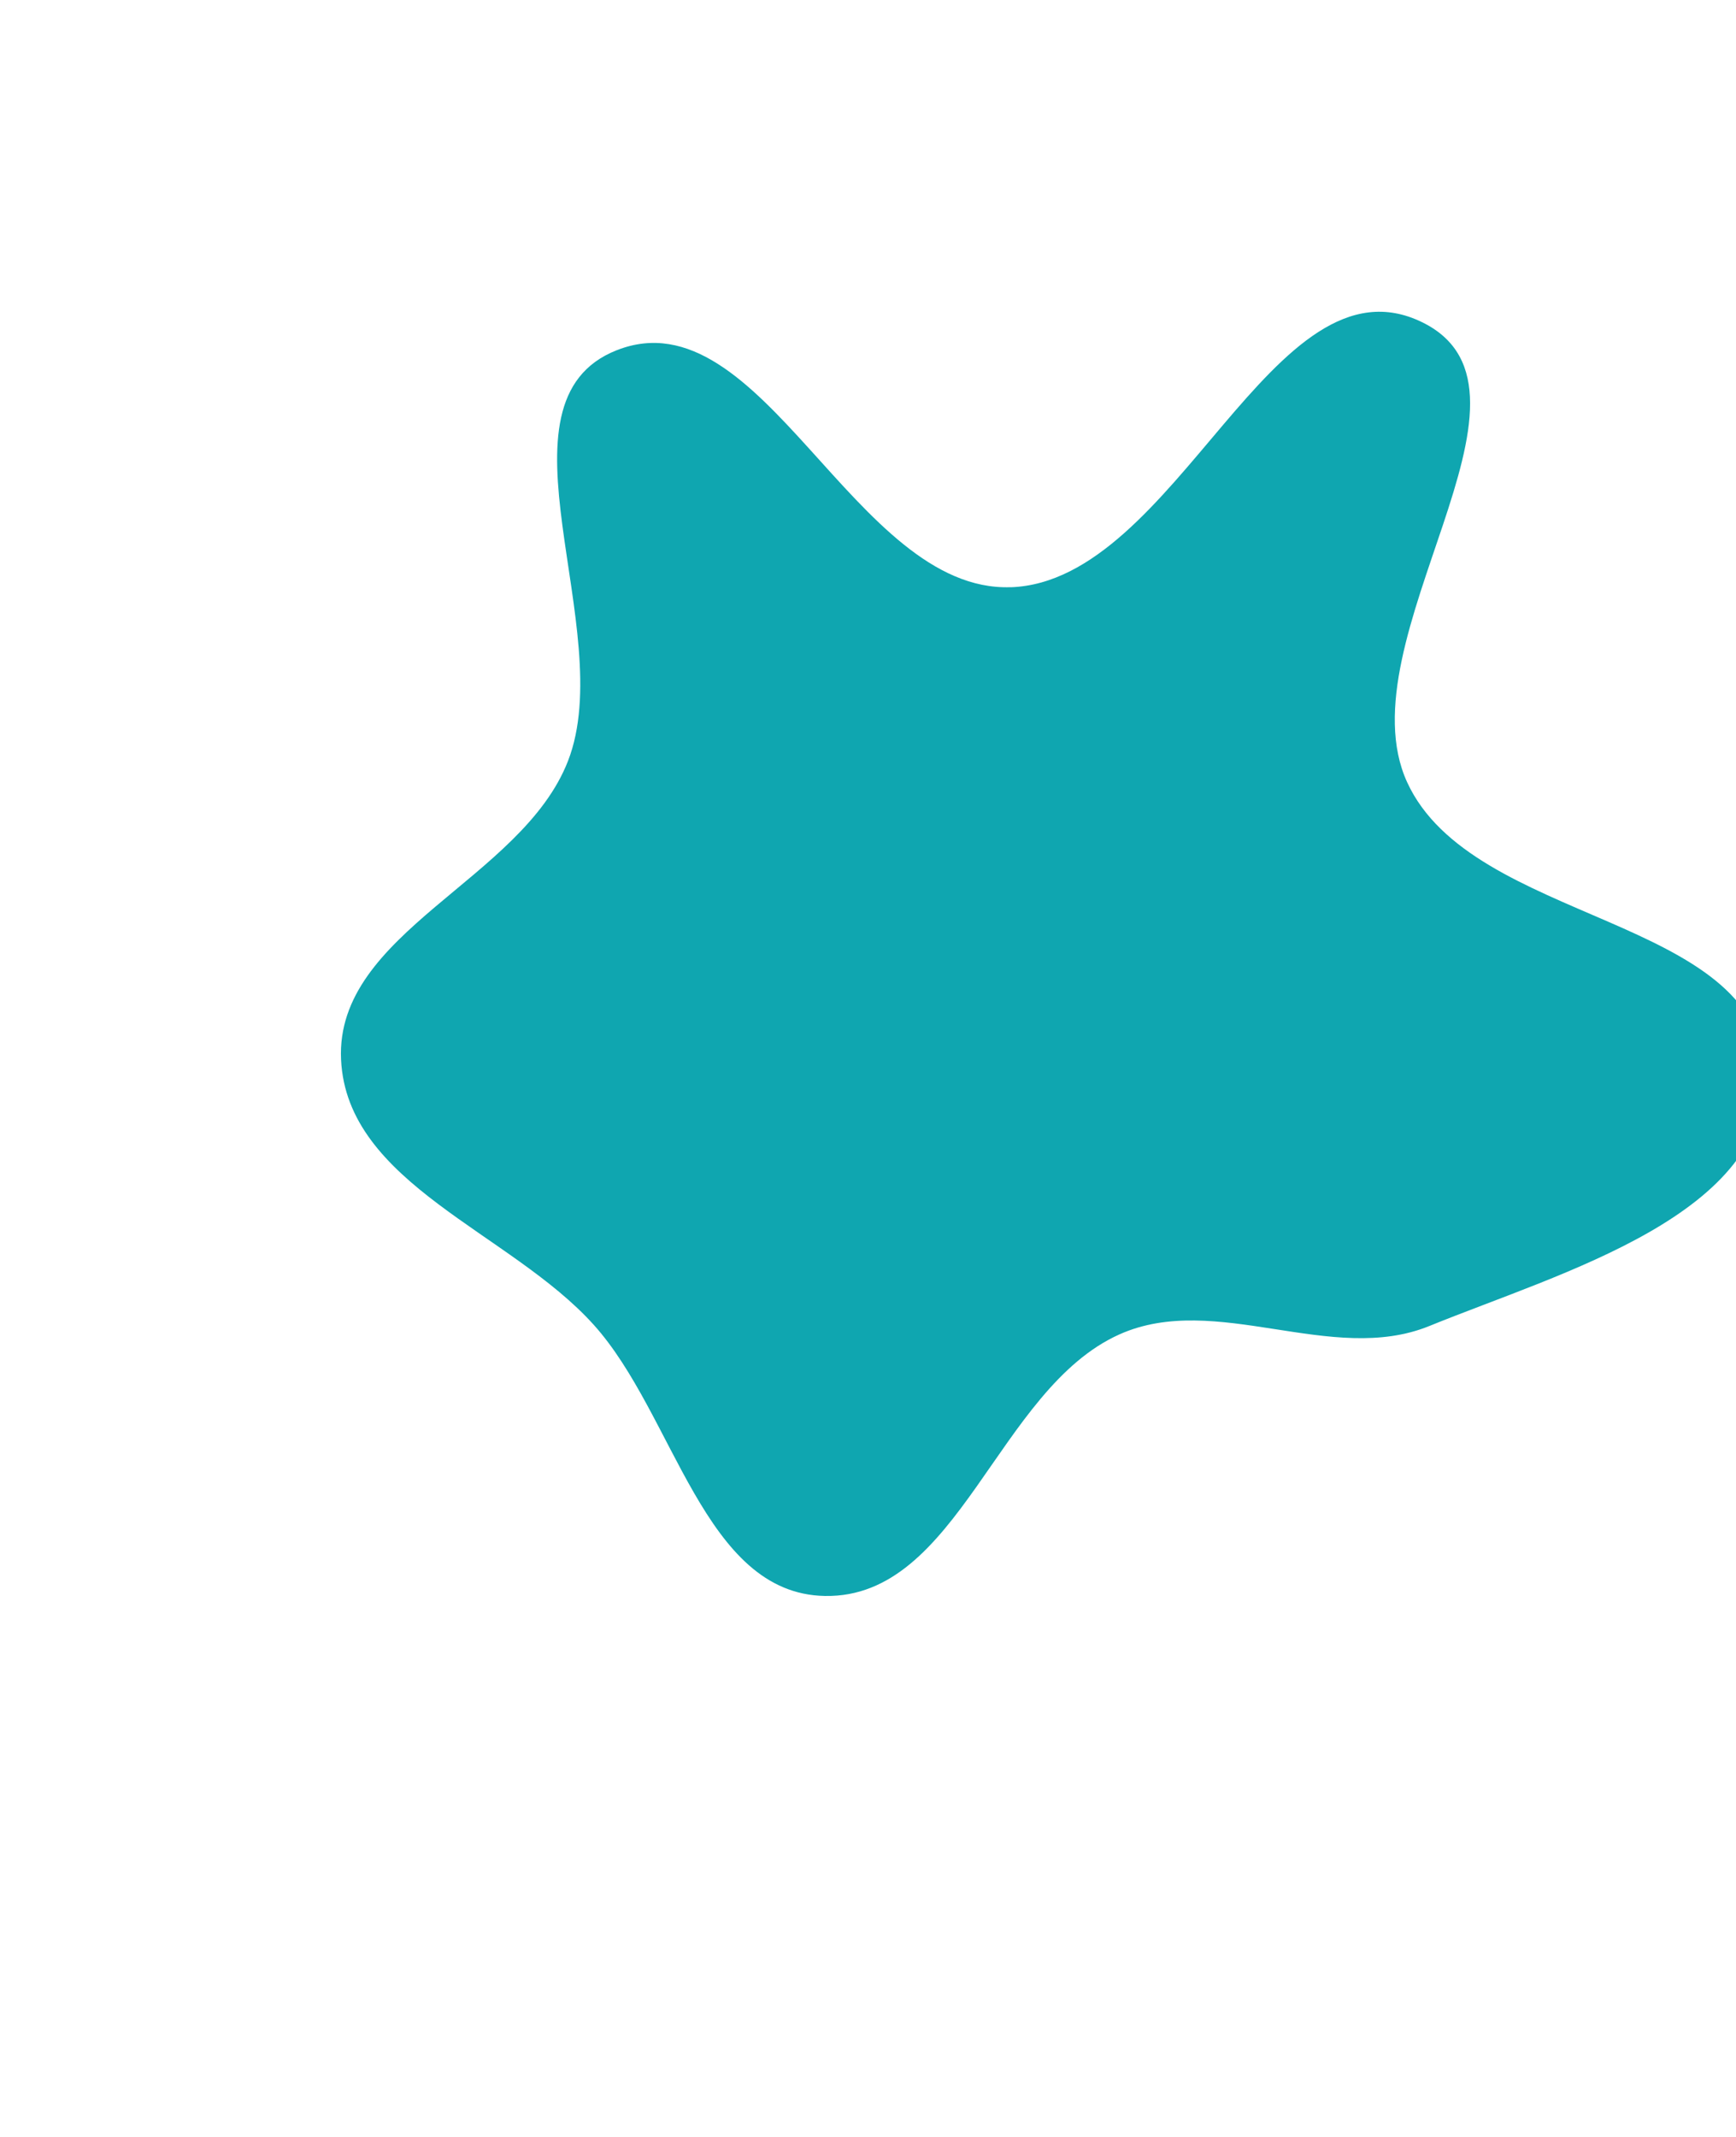 <!-- Generated by IcoMoon.io -->
<svg version="1.1" xmlns="http://www.w3.org/2000/svg" width="26" height="32" viewBox="0 0 26 32">
<path fill="#0fa6b0" d="M15.137 8.794c2.493-0.086 3.928-5.067 6.166-3.967 2.103 1.034-1.203 4.753-0.229 6.885 0.975 2.133 5.263 1.993 5.358 4.336 0.087 2.144-3.039 3-5.026 3.809-1.462 0.595-3.197-0.519-4.638 0.124-1.833 0.819-2.406 3.955-4.414 3.918-1.816-0.033-2.247-2.714-3.464-4.063-1.249-1.385-3.697-2.107-3.782-3.971-0.087-1.909 2.707-2.689 3.399-4.47 0.764-1.964-1.231-5.381 0.731-6.151 2.18-0.856 3.558 3.63 5.898 3.549z"></path>
</svg>
